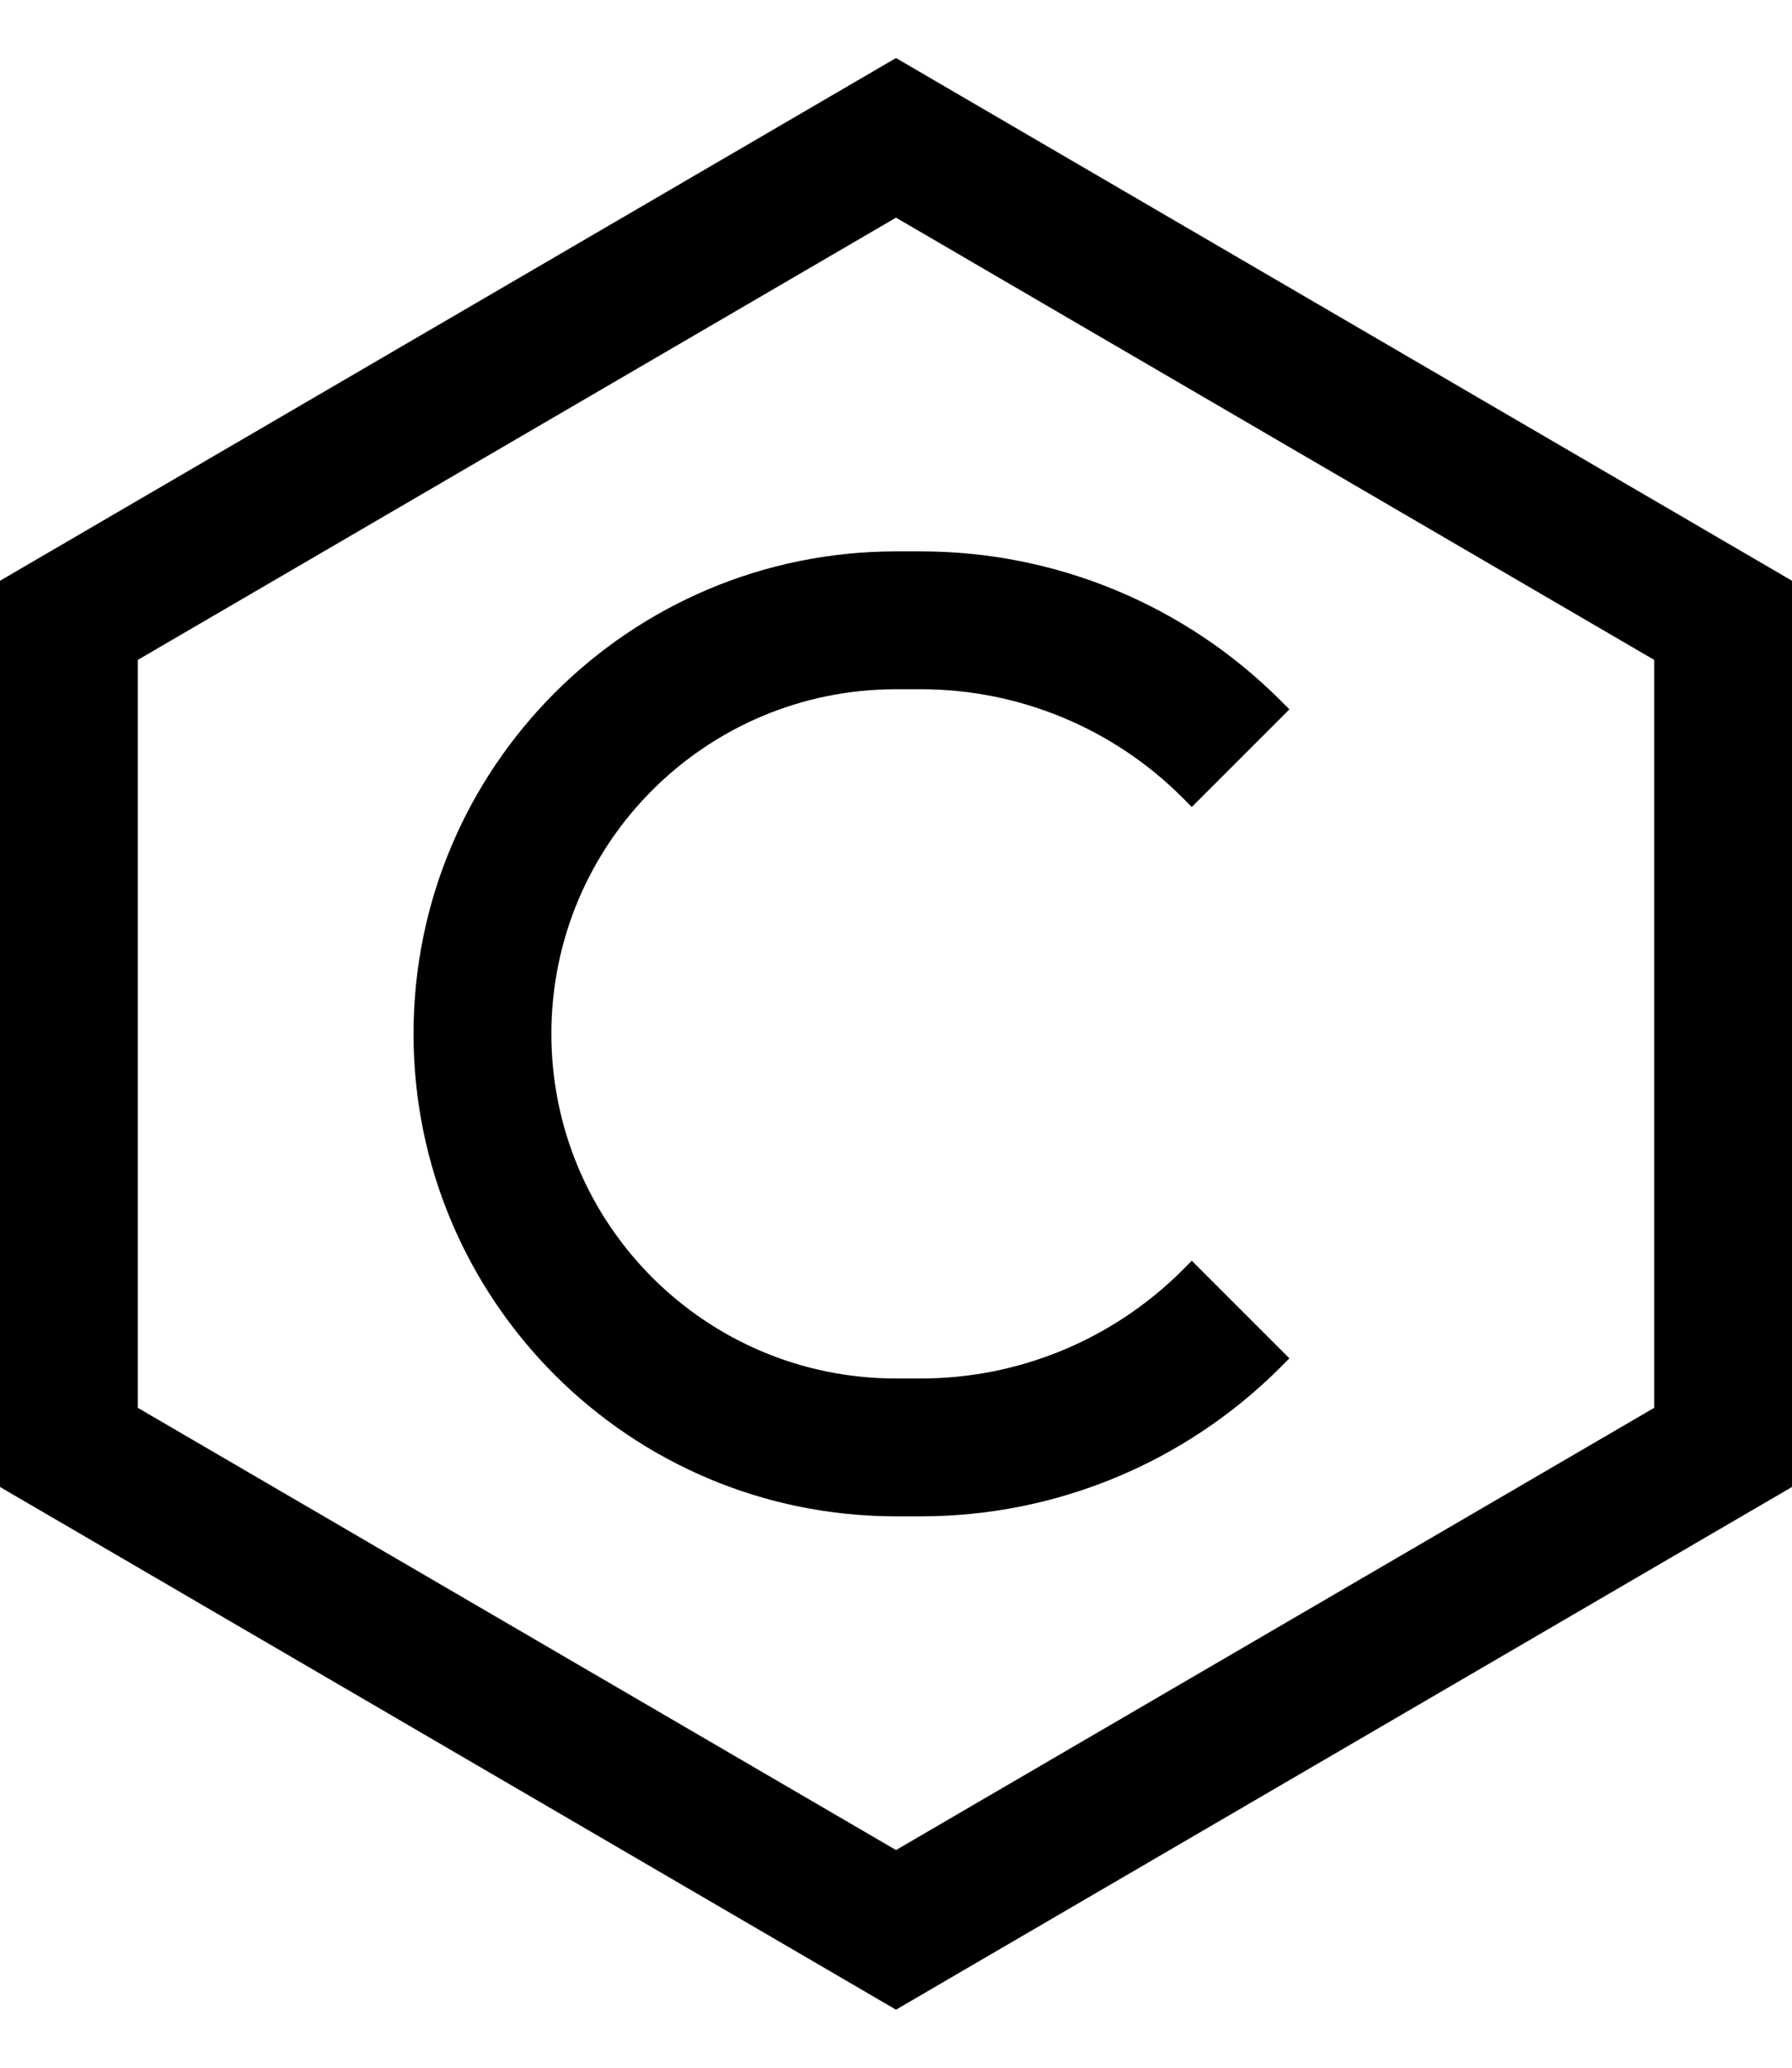<svg width="13" height="15" viewBox="0 0 13 15" fill="none" xmlns="http://www.w3.org/2000/svg">
<path fill-rule="evenodd" clip-rule="evenodd" d="M6.5 0.421L13 4.213V10.787L6.5 14.579L0 10.787V4.213L6.5 0.421ZM1 4.787V10.213L6.5 13.421L12 10.213V4.787L6.5 1.579L1 4.787ZM3 7.5C3 5.567 4.567 4 6.5 4H6.682C7.659 4 8.595 4.388 9.286 5.078L9.354 5.146L8.646 5.854L8.578 5.786C8.075 5.283 7.393 5 6.682 5H6.5C5.119 5 4 6.119 4 7.5C4 8.881 5.119 10 6.5 10H6.682C7.393 10 8.075 9.717 8.578 9.214L8.646 9.146L9.354 9.854L9.286 9.922C8.595 10.612 7.659 11 6.682 11H6.5C4.567 11 3 9.433 3 7.5Z" fill="black"/>
</svg>
